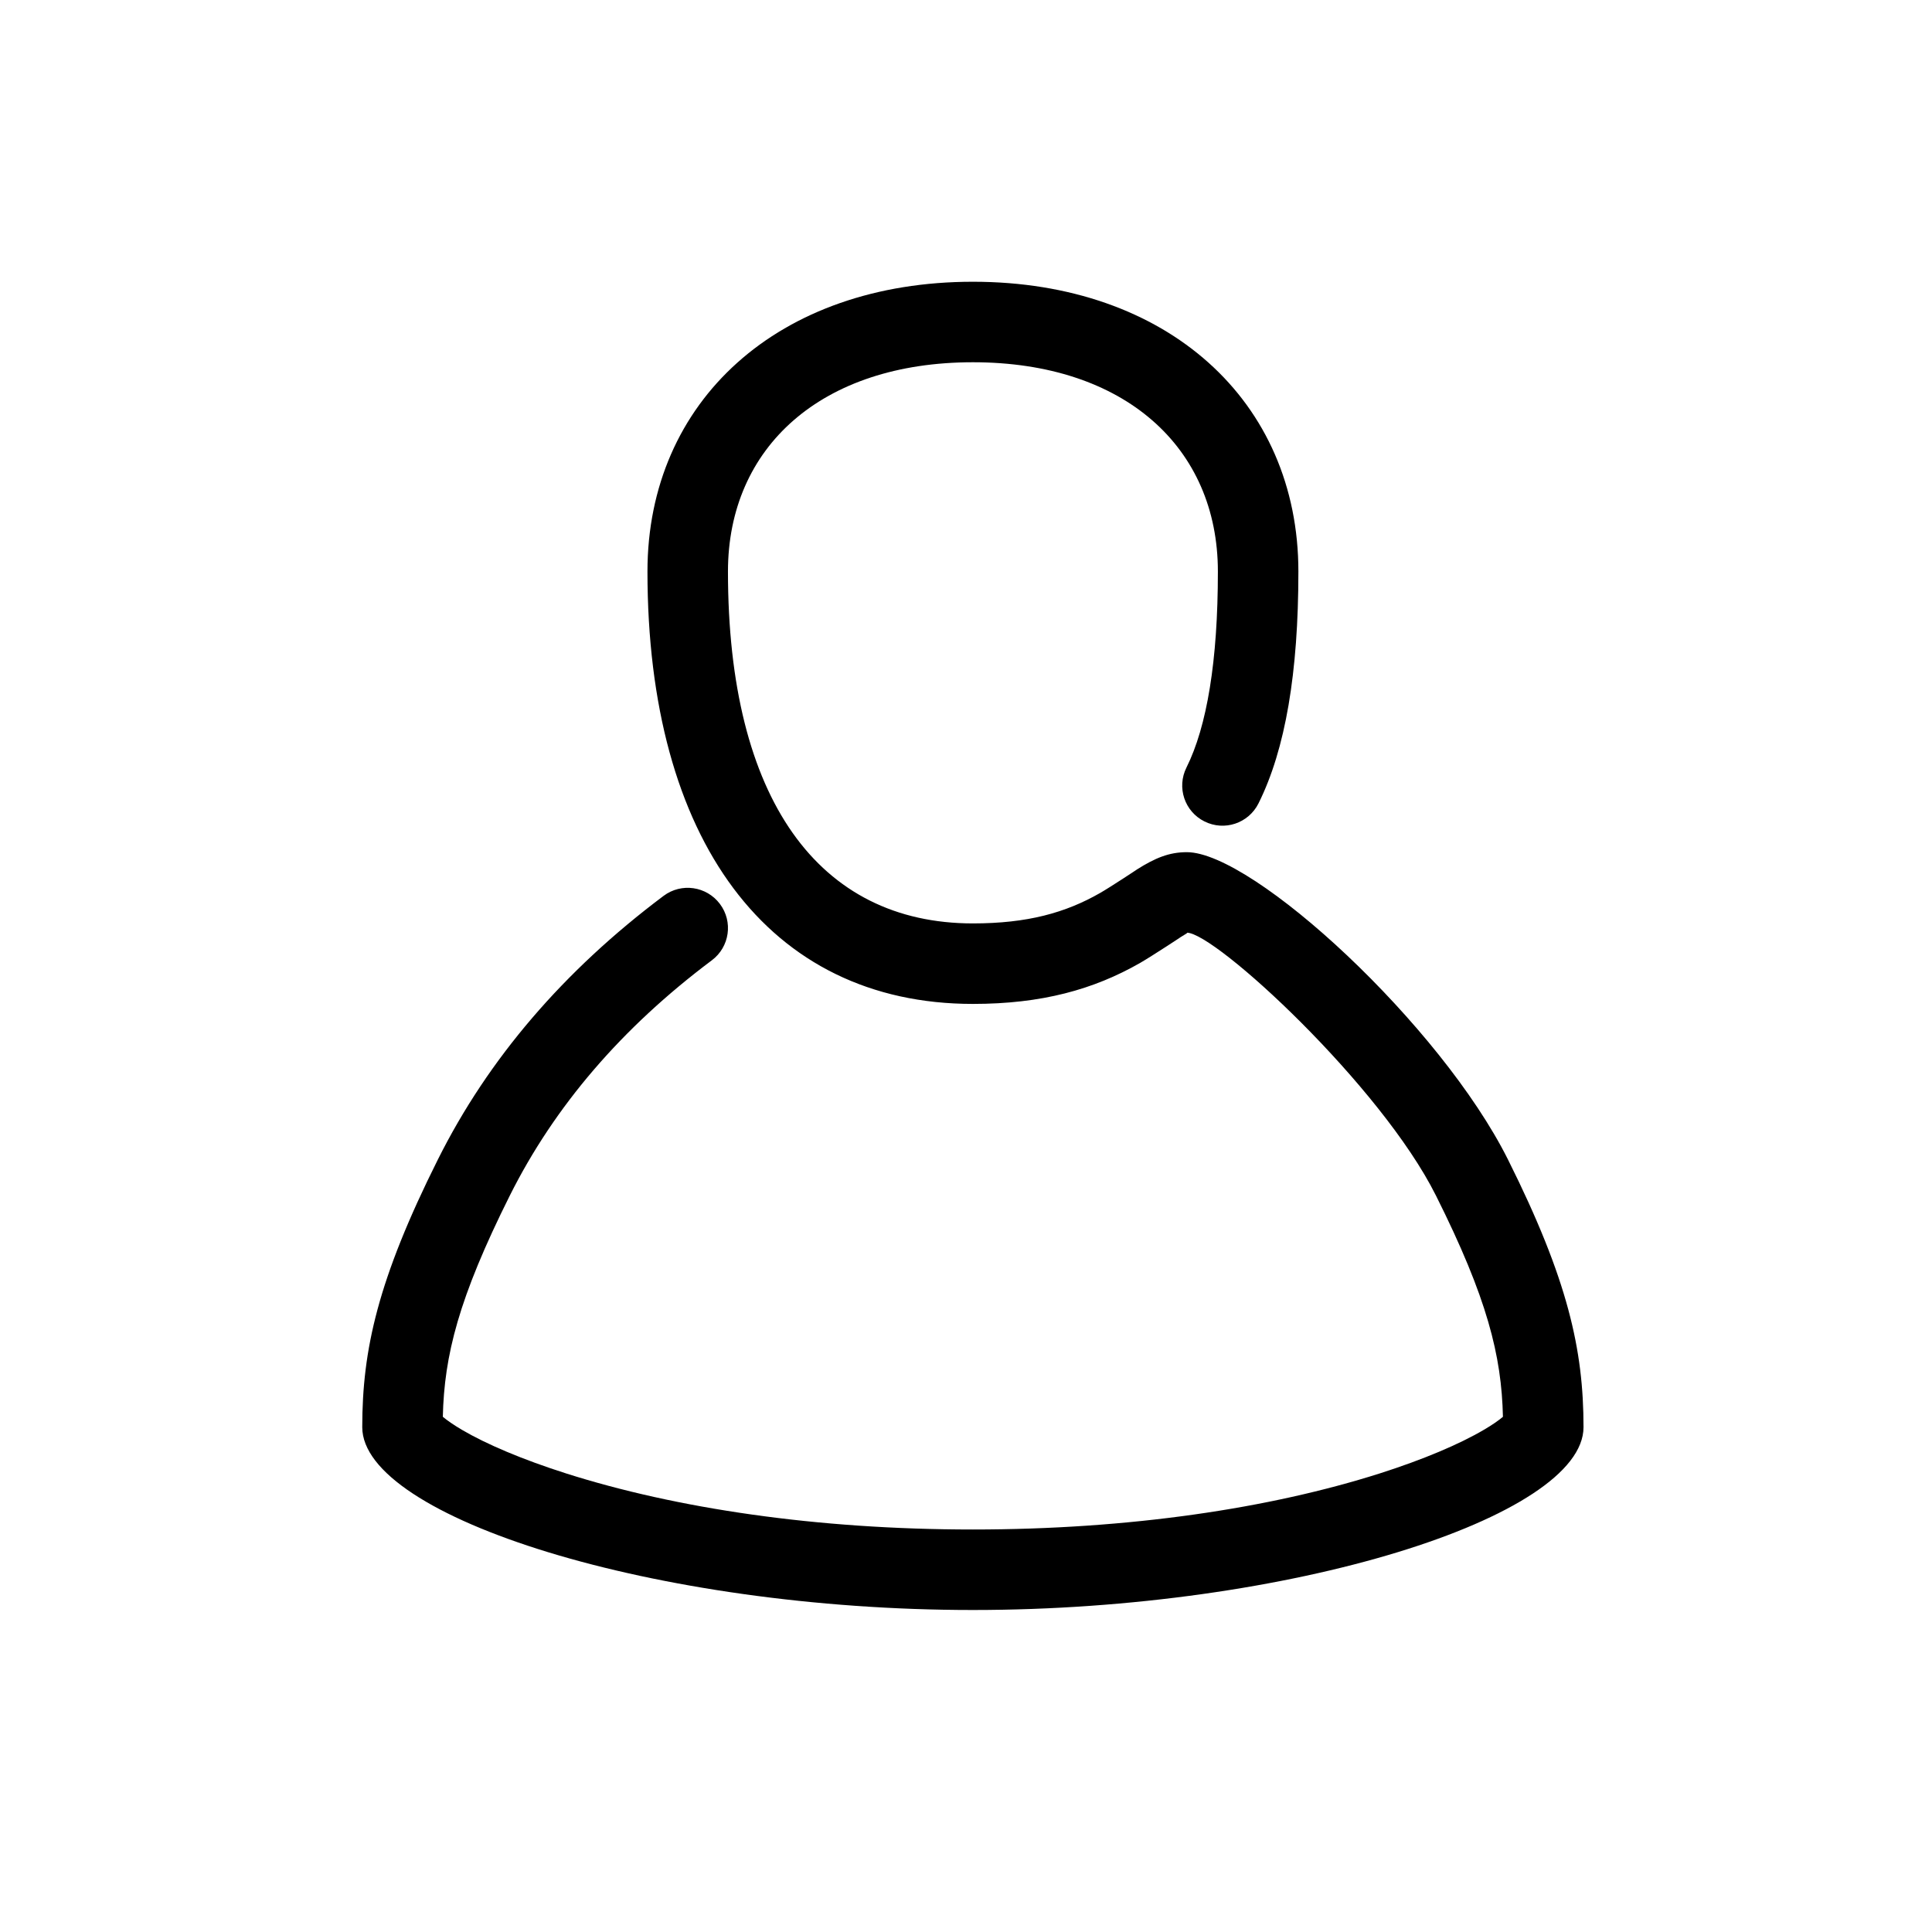 <svg width="24" height="24" viewBox="0 0 24 24" fill="none" xmlns="http://www.w3.org/2000/svg">
<path fill-rule="evenodd" clip-rule="evenodd" d="M18.688 17.585C18.692 17.581 18.697 17.577 18.701 17.573C18.7 17.574 18.698 17.576 18.696 17.579L18.688 17.585ZM17.838 14.852C17.155 13.485 15.097 11.586 14.743 11.586C14.763 11.586 14.736 11.597 14.657 11.647C14.724 11.605 14.312 11.876 14.161 11.963C13.585 12.292 12.941 12.471 12.086 12.471C9.541 12.471 8.043 10.428 8.043 7.1C8.043 4.981 9.672 3.5 12.086 3.5C14.5 3.5 16.129 4.981 16.129 7.1C16.129 8.352 15.969 9.308 15.633 9.981C15.509 10.228 15.209 10.328 14.962 10.204C14.715 10.081 14.615 9.781 14.739 9.534C14.993 9.025 15.129 8.21 15.129 7.1C15.129 5.556 13.967 4.5 12.086 4.5C10.204 4.5 9.043 5.556 9.043 7.1C9.043 9.931 10.172 11.471 12.086 11.471C12.762 11.471 13.236 11.339 13.664 11.094C13.783 11.027 14.166 10.774 14.123 10.801C14.35 10.658 14.523 10.586 14.743 10.586C15.569 10.586 17.898 12.735 18.733 14.405C19.477 15.894 19.671 16.767 19.671 17.729C19.671 18.844 16.037 20 12.086 20C8.134 20 4.5 18.844 4.5 17.729C4.5 16.767 4.694 15.894 5.439 14.405C6.065 13.152 7.002 12.06 8.243 11.129C8.464 10.963 8.777 11.008 8.943 11.229C9.109 11.45 9.064 11.763 8.843 11.929C7.722 12.769 6.888 13.743 6.333 14.852C5.696 16.126 5.518 16.84 5.501 17.6C5.555 17.645 5.635 17.701 5.737 17.761C6.043 17.941 6.491 18.131 7.034 18.304C8.396 18.737 10.138 19 12.086 19C14.034 19 15.775 18.737 17.138 18.304C17.68 18.131 18.128 17.941 18.434 17.761C18.537 17.701 18.617 17.645 18.67 17.6C18.653 16.84 18.476 16.126 17.838 14.852Z" fill="black"/>
</svg>
